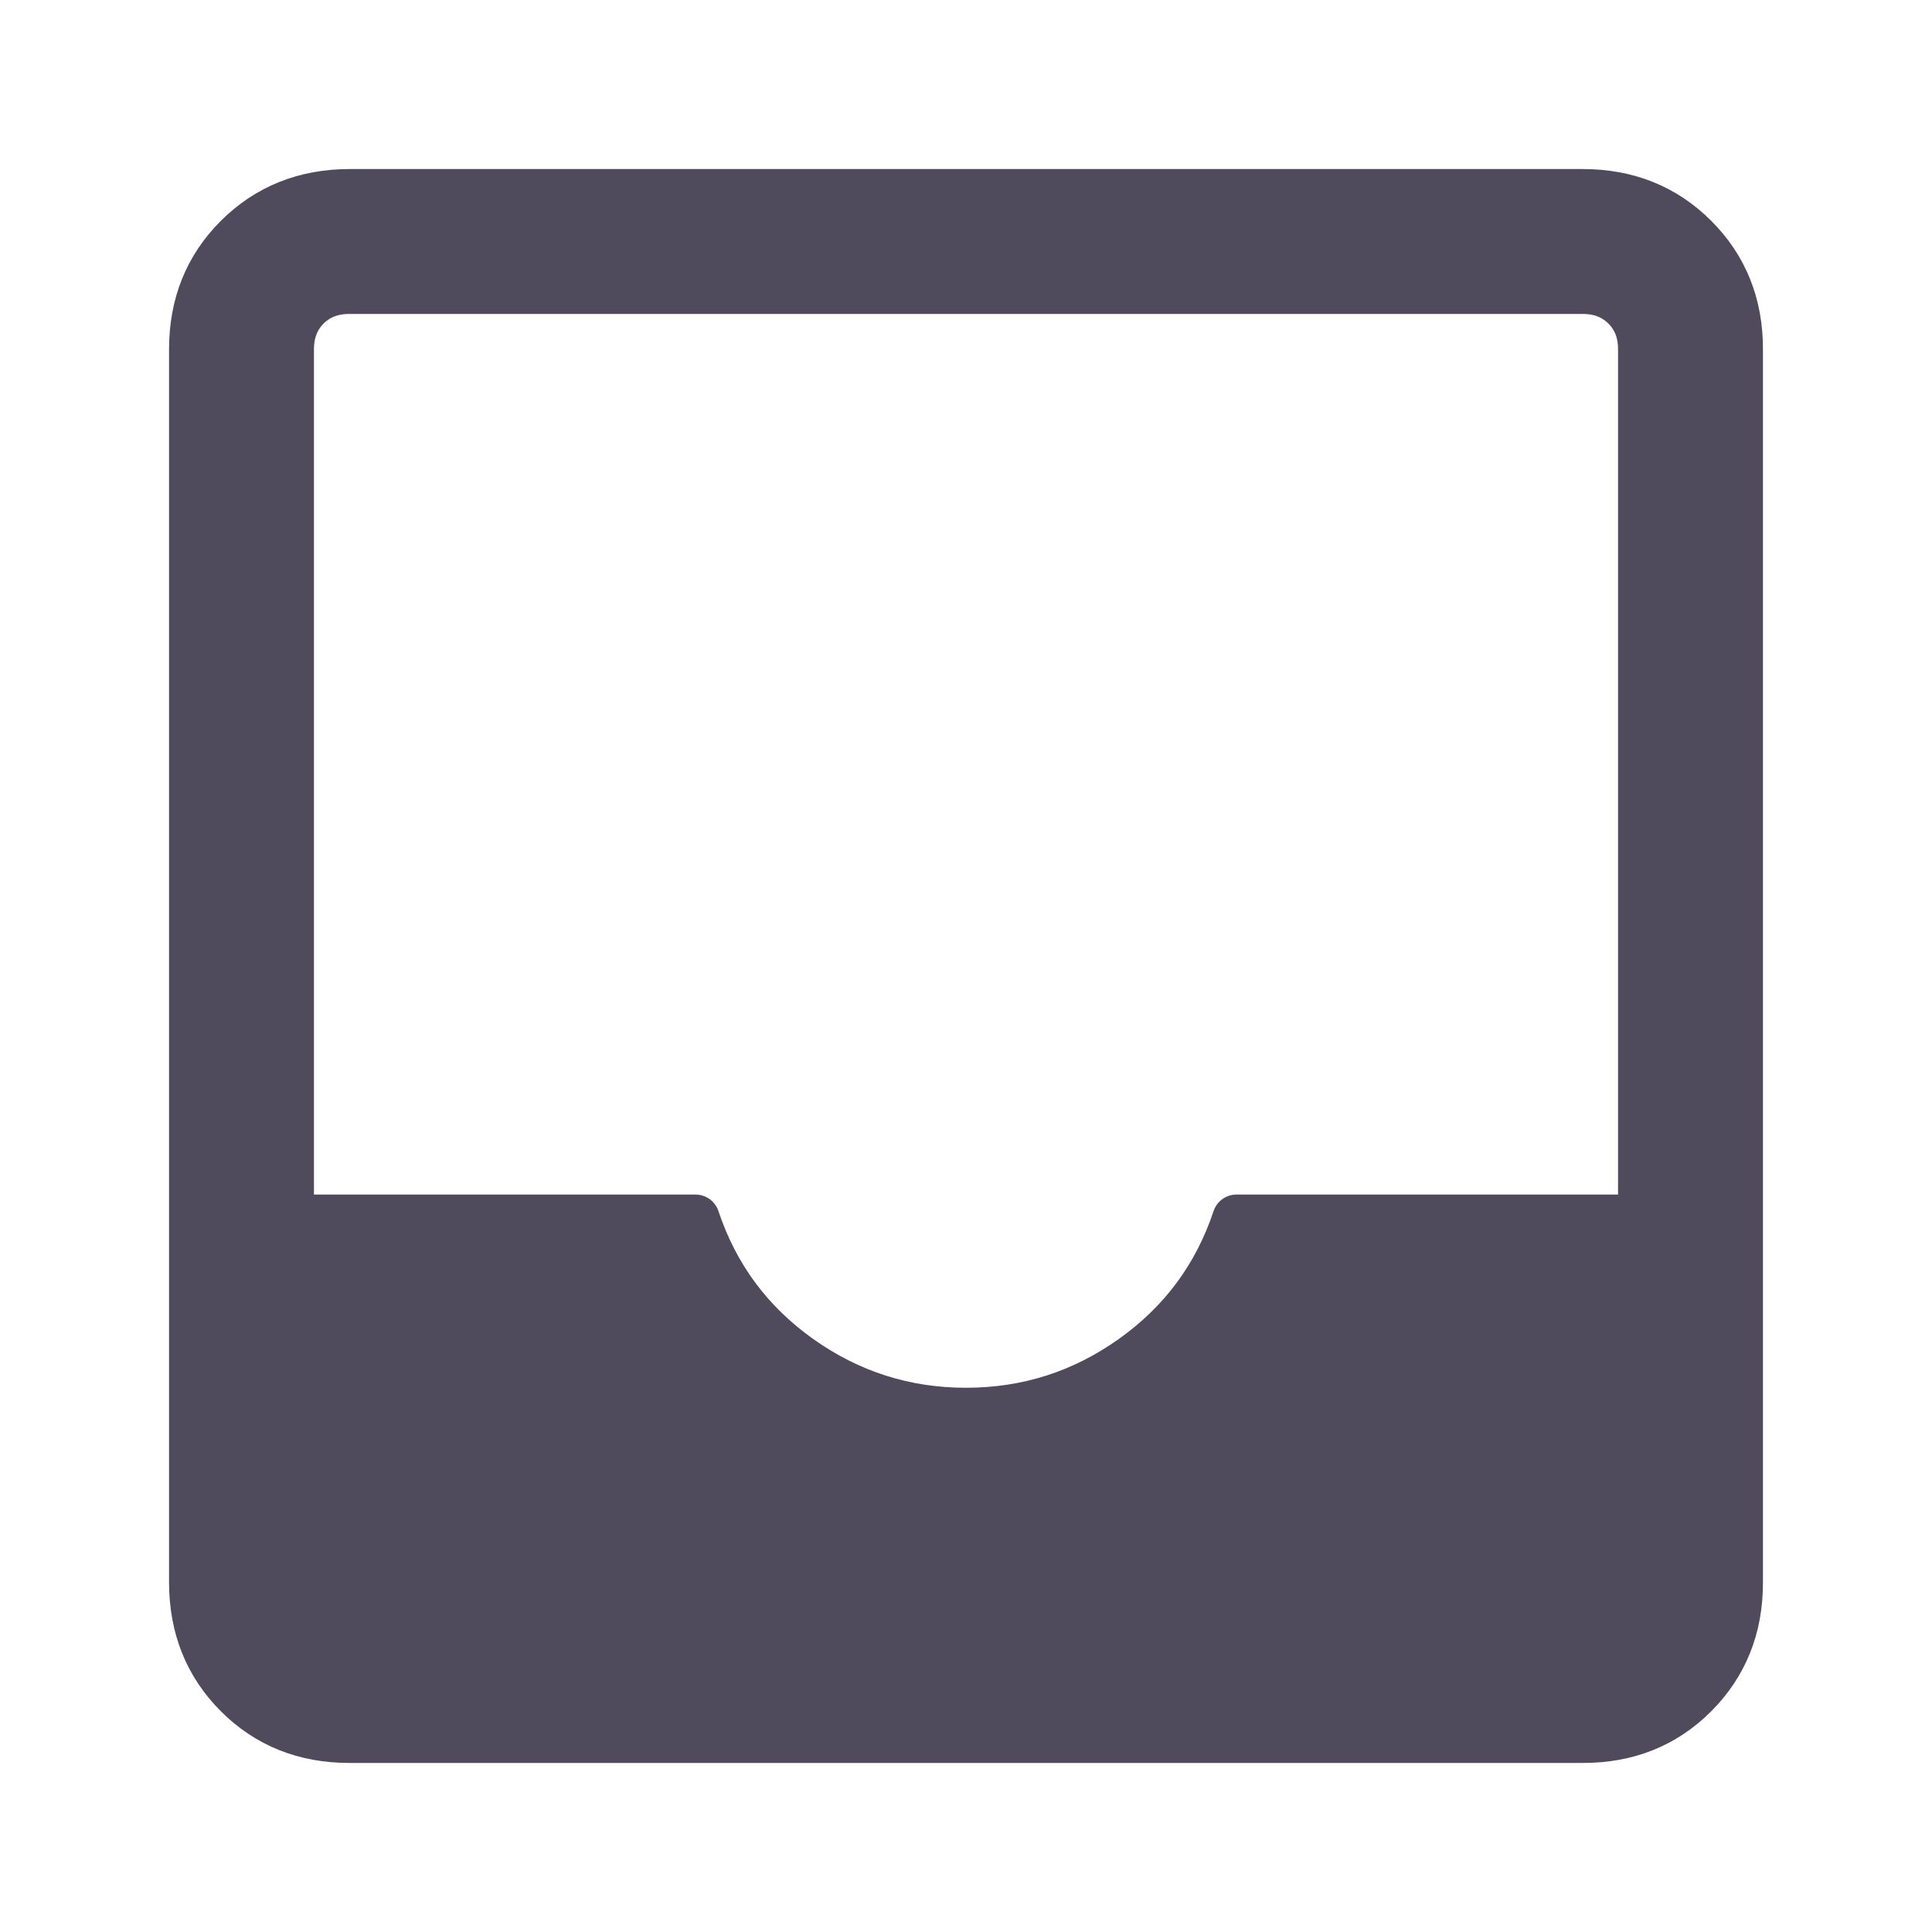 <svg width="20" height="20" viewBox="0 0 20 20" fill="none" xmlns="http://www.w3.org/2000/svg">
<path d="M3.616 18C3.155 18 2.771 17.846 2.463 17.538C2.155 17.23 2.001 16.845 2 16.384V3.616C2 3.155 2.154 2.771 2.463 2.463C2.772 2.155 3.156 2.001 3.616 2H16.385C16.845 2 17.229 2.154 17.538 2.463C17.847 2.772 18.001 3.156 18 3.616V16.385C18 16.845 17.846 17.229 17.538 17.538C17.23 17.847 16.845 18.001 16.384 18H3.616ZM10 14.616C10.633 14.616 11.208 14.433 11.725 14.066C12.242 13.699 12.6 13.216 12.8 12.616H17V3.616C17 3.436 16.942 3.288 16.827 3.173C16.712 3.058 16.564 3 16.385 3H3.615C3.436 3 3.288 3.058 3.173 3.173C3.058 3.288 3 3.436 3 3.616V12.616H7.2C7.4 13.216 7.758 13.699 8.275 14.066C8.792 14.433 9.367 14.616 10 14.616Z" fill="#4F4B5C" stroke="#4F4B5C" stroke-width="0.5" stroke-linejoin="round"/>
</svg>
